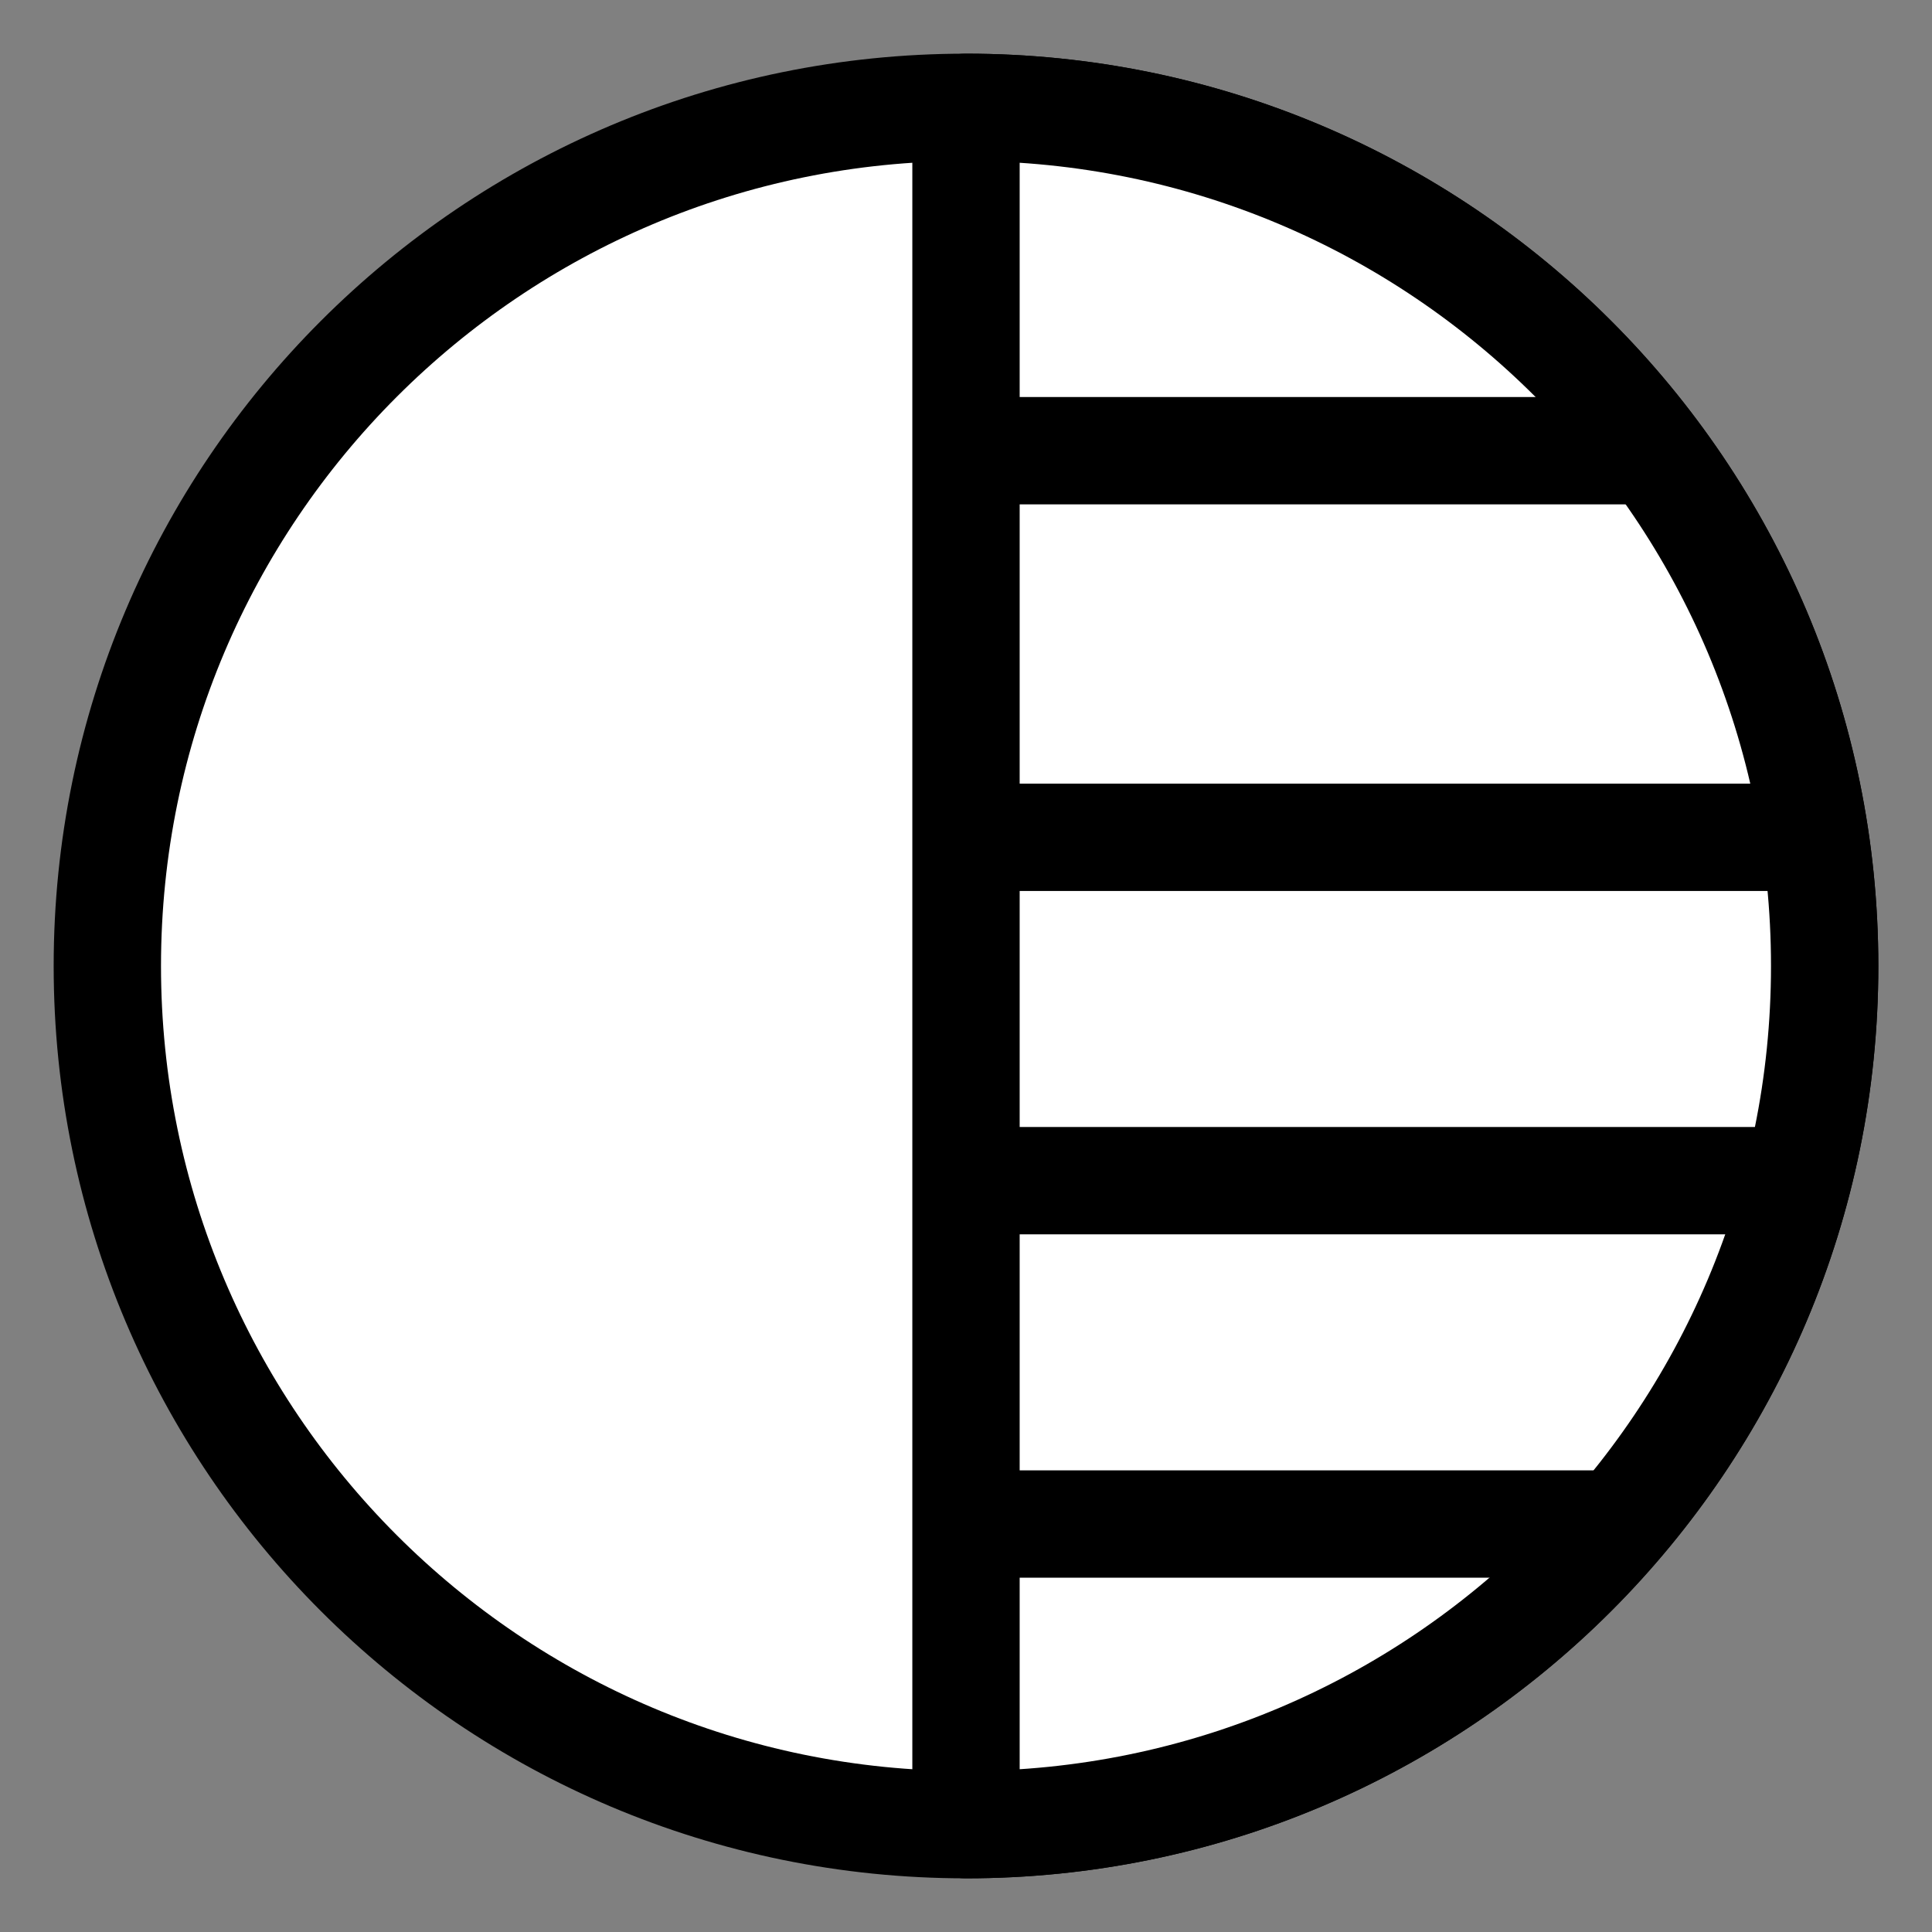 <svg width="18" height="18" viewBox="0 0 18 18" fill="none" xmlns="http://www.w3.org/2000/svg">
<rect x="0" y="0" width="18" height="18" fill="#808080" stroke="none"/>
<path d="M9 17C13.418 17 17 13.418 17 9C17 4.582 13.418 1 9 1C4.582 1 1 4.582 1 9C1 13.418 4.582 17 9 17Z" fill="white" stroke="black" stroke-linecap="round" stroke-linejoin="round"/>
<path d="M9 1C13.42 1 17 4.58 17 9C17 13.42 13.42 17 9 17V1Z" fill="white" stroke="black" stroke-linecap="round" stroke-linejoin="round"/>
<path d="M9 4.199H15.4" stroke="black"/>
<path d="M9 7.801H17" stroke="black"/>
<path d="M9 11H16.6" stroke="black"/>
<path d="M9 14.199H15" stroke="black"/>
</svg>
